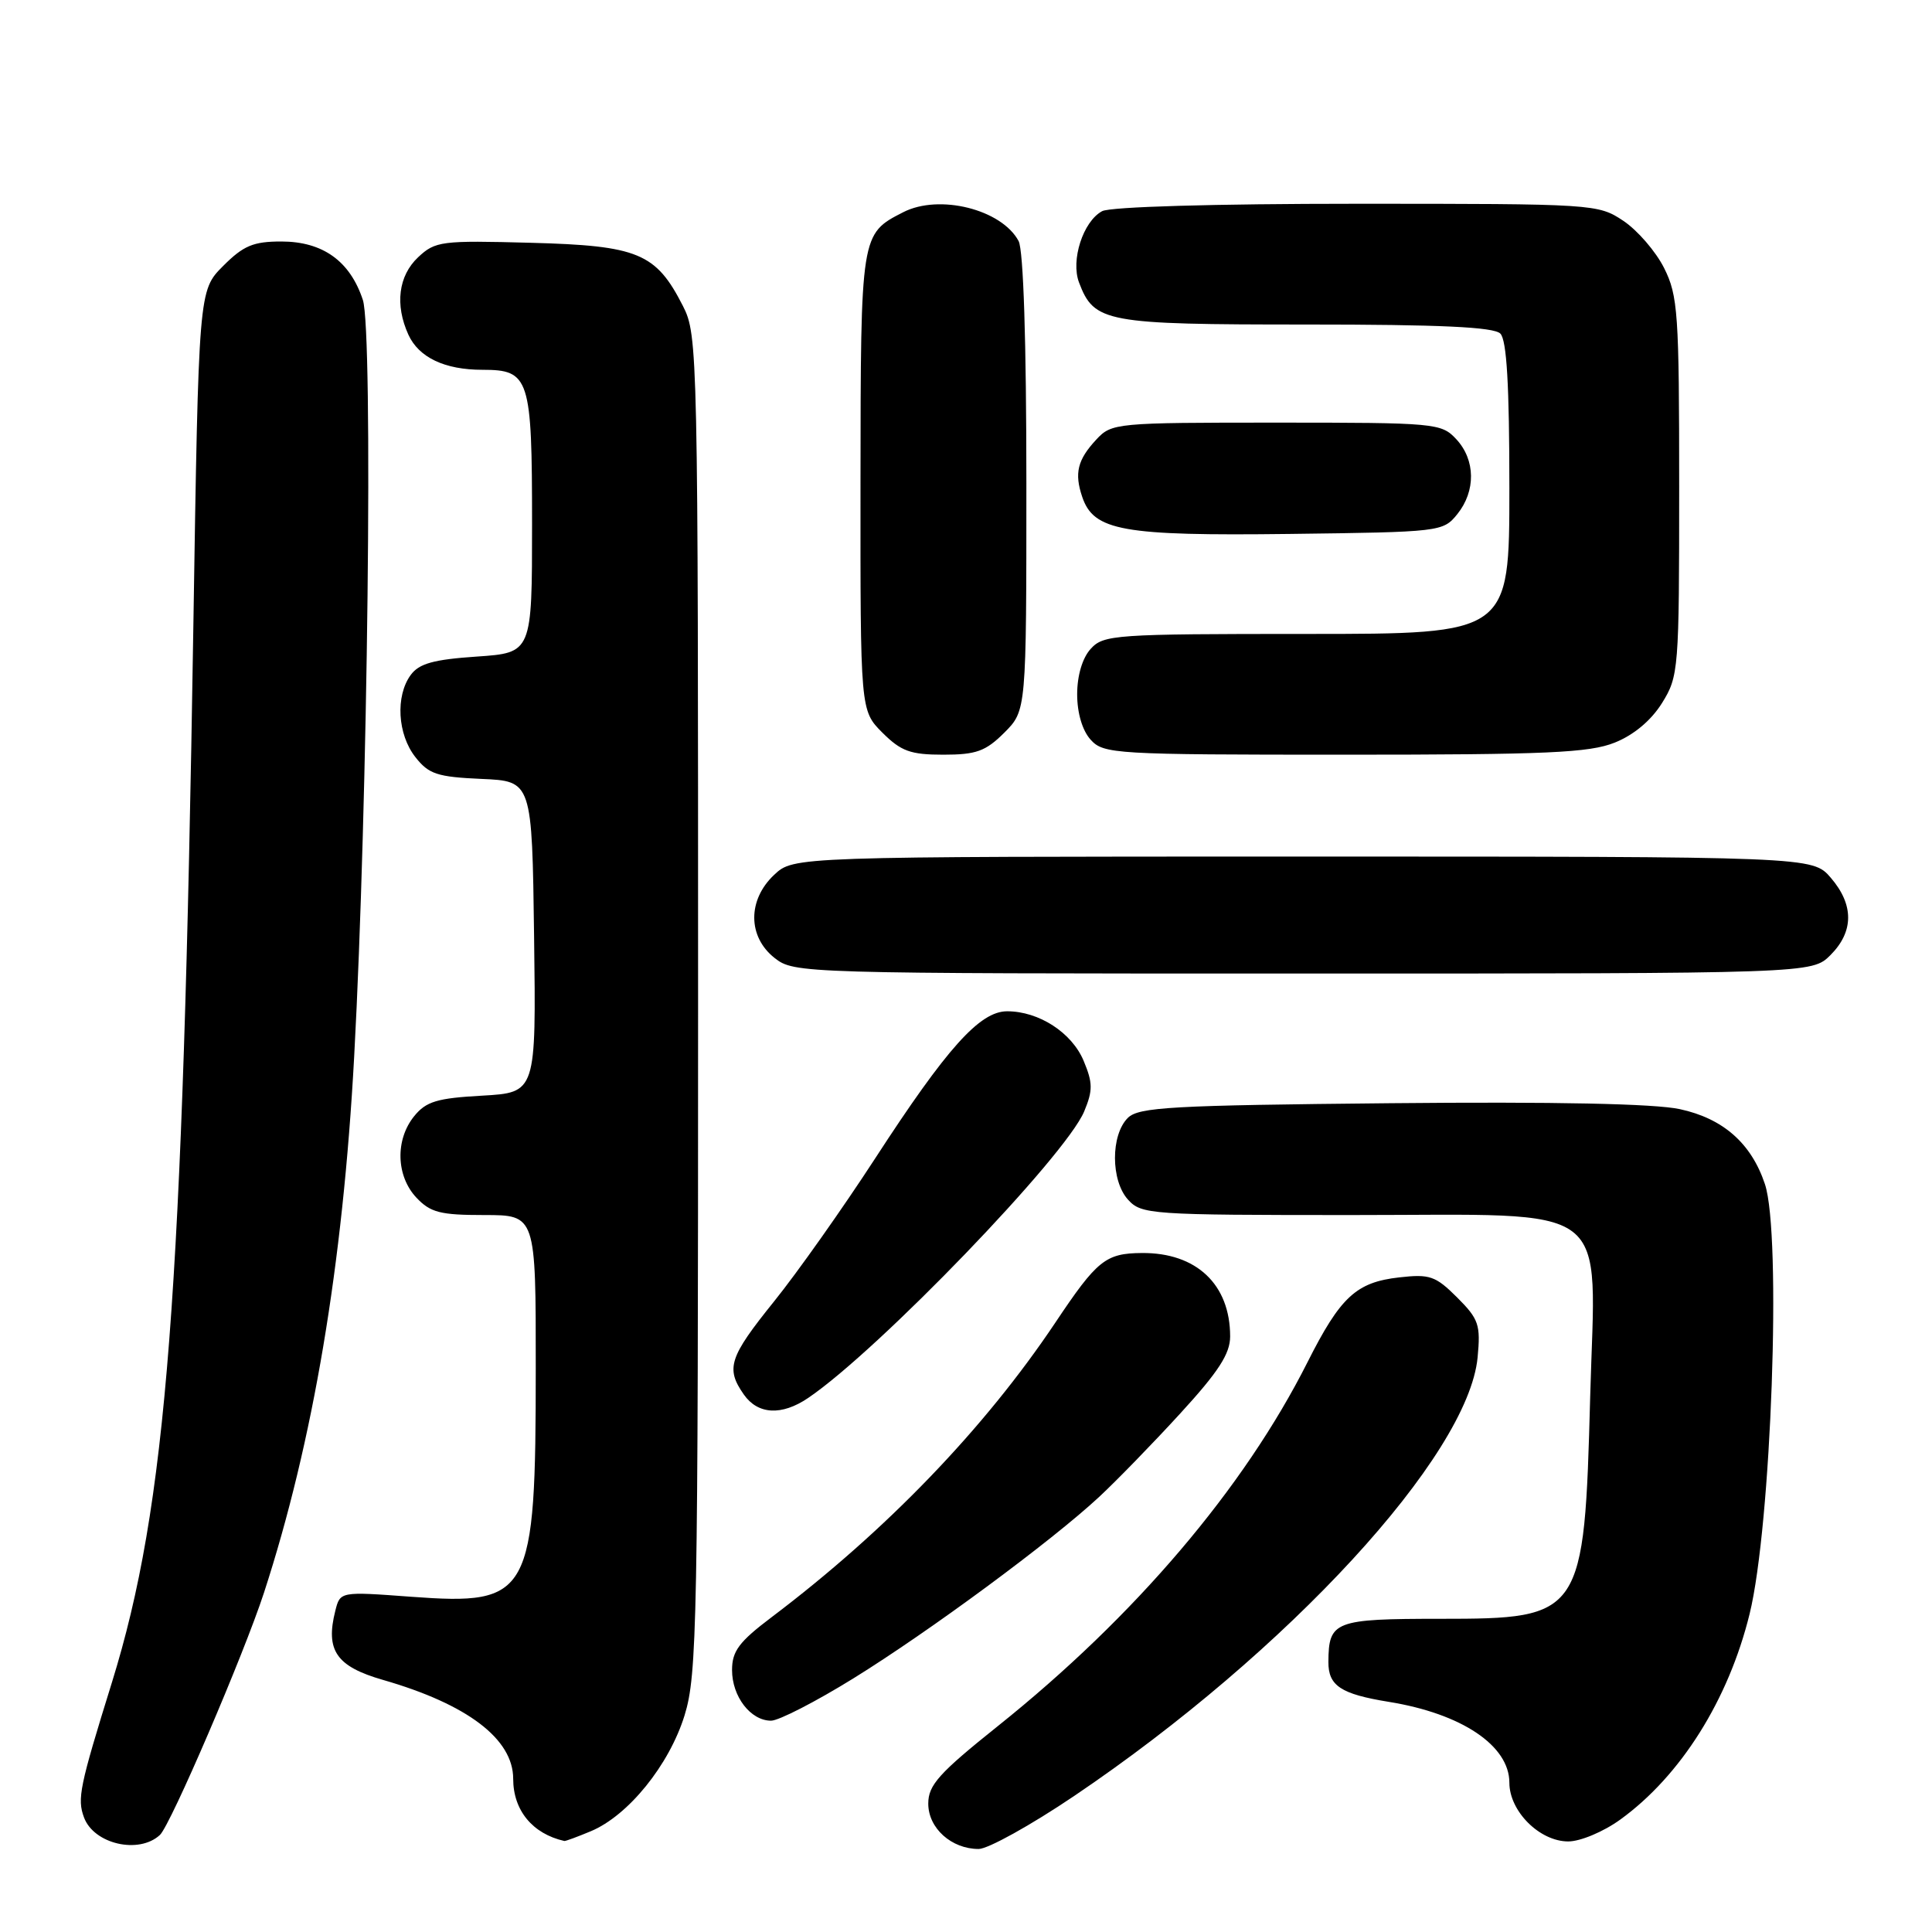 <?xml version="1.0" encoding="UTF-8" standalone="no"?>
<!DOCTYPE svg PUBLIC "-//W3C//DTD SVG 1.1//EN" "http://www.w3.org/Graphics/SVG/1.1/DTD/svg11.dtd" >
<svg xmlns="http://www.w3.org/2000/svg" xmlns:xlink="http://www.w3.org/1999/xlink" version="1.1" viewBox="0 0 256 256">
 <g >
 <path fill="currentColor"
d=" M 21.19 243.14 C 22.61 241.82 32.30 219.25 34.98 211.04 C 41.49 191.04 45.43 167.65 46.93 140.00 C 48.74 106.76 49.46 43.92 48.08 39.74 C 46.38 34.59 42.77 32.00 37.27 32.00 C 33.56 32.00 32.25 32.55 29.56 35.25 C 26.32 38.50 26.32 38.50 25.62 83.00 C 24.22 172.02 22.10 199.47 14.83 222.93 C 10.54 236.74 10.21 238.34 11.13 240.82 C 12.44 244.35 18.40 245.73 21.19 243.14 Z  M 142.31 237.99 C 170.64 218.87 194.53 192.90 195.79 179.87 C 196.20 175.54 195.95 174.79 193.08 171.92 C 190.22 169.07 189.45 168.80 185.41 169.26 C 179.71 169.90 177.62 171.83 173.25 180.50 C 164.83 197.21 150.38 214.19 132.25 228.69 C 124.41 234.96 123.00 236.53 123.00 238.99 C 123.00 242.24 126.07 245.00 129.68 245.00 C 130.91 245.00 136.59 241.85 142.31 237.99 Z  M 78.28 242.65 C 83.25 240.58 88.68 233.86 90.71 227.29 C 92.37 221.91 92.50 215.21 92.50 133.00 C 92.50 46.48 92.46 44.41 90.50 40.56 C 86.92 33.52 84.57 32.55 70.33 32.17 C 58.47 31.85 57.68 31.95 55.40 34.09 C 52.79 36.55 52.31 40.38 54.11 44.34 C 55.49 47.37 58.93 49.00 63.92 49.00 C 70.17 49.00 70.50 50.03 70.50 69.40 C 70.50 86.50 70.50 86.50 63.17 87.00 C 57.44 87.39 55.53 87.92 54.42 89.44 C 52.38 92.23 52.67 97.31 55.04 100.32 C 56.81 102.58 57.94 102.95 63.79 103.21 C 70.50 103.50 70.50 103.50 70.77 124.14 C 71.04 144.77 71.04 144.77 63.90 145.18 C 57.91 145.51 56.46 145.95 54.88 147.90 C 52.35 151.02 52.48 155.82 55.17 158.69 C 57.04 160.67 58.33 161.00 64.17 161.00 C 71.00 161.00 71.00 161.00 70.99 181.25 C 70.99 211.50 70.31 212.74 54.50 211.58 C 45.07 210.88 45.07 210.88 44.43 213.44 C 43.10 218.70 44.57 220.82 50.76 222.60 C 61.94 225.82 68.00 230.43 68.00 235.70 C 68.00 239.88 70.56 242.99 74.78 243.94 C 74.94 243.97 76.51 243.39 78.28 242.65 Z  M 214.70 241.10 C 222.71 235.30 229.03 225.25 231.83 213.86 C 234.71 202.16 236.09 163.55 233.86 156.90 C 232.06 151.50 228.33 148.21 222.60 146.97 C 219.26 146.24 206.06 145.97 184.28 146.18 C 155.18 146.46 150.87 146.70 149.44 148.13 C 147.16 150.41 147.18 156.43 149.46 158.95 C 151.24 160.92 152.37 161.00 179.08 161.00 C 214.27 161.00 211.42 158.84 210.71 185.00 C 209.93 214.13 209.68 214.50 190.86 214.50 C 176.82 214.50 176.05 214.80 176.02 220.21 C 176.00 223.37 177.66 224.47 184.00 225.50 C 193.68 227.06 200.00 231.30 200.00 236.22 C 200.00 240.00 204.01 244.00 207.80 244.00 C 209.41 244.00 212.48 242.71 214.70 241.10 Z  M 113.07 222.40 C 123.14 216.17 139.30 204.24 145.64 198.35 C 147.92 196.23 152.76 191.26 156.39 187.29 C 161.46 181.76 163.00 179.38 163.00 177.09 C 163.00 170.19 158.53 165.97 151.30 166.03 C 146.49 166.07 145.37 166.97 139.82 175.28 C 130.42 189.32 117.41 202.83 102.25 214.28 C 97.93 217.54 97.00 218.78 97.00 221.29 C 97.00 224.80 99.46 228.00 102.17 228.00 C 103.19 228.00 108.09 225.48 113.07 222.40 Z  M 107.08 185.24 C 116.36 178.96 141.19 153.19 143.66 147.27 C 144.82 144.48 144.81 143.49 143.59 140.57 C 142.03 136.83 137.66 134.00 133.45 134.00 C 129.83 134.00 125.48 138.84 115.96 153.50 C 111.67 160.10 105.65 168.62 102.58 172.43 C 96.61 179.84 96.13 181.31 98.56 184.78 C 100.42 187.44 103.57 187.62 107.08 185.24 Z  M 242.55 126.55 C 245.65 123.44 245.67 119.89 242.59 116.31 C 240.17 113.50 240.17 113.50 172.67 113.50 C 105.16 113.50 105.16 113.50 102.58 115.92 C 99.04 119.25 99.07 124.12 102.63 126.93 C 105.24 128.98 106.00 129.00 172.68 129.00 C 240.09 129.00 240.09 129.00 242.55 126.55 Z  M 133.08 97.08 C 136.00 94.15 136.00 94.15 136.00 64.01 C 136.00 45.25 135.61 33.14 134.97 31.94 C 132.72 27.74 124.46 25.67 119.68 28.12 C 114.04 31.00 114.05 30.98 114.02 63.83 C 114.00 94.15 114.00 94.15 116.92 97.08 C 119.40 99.55 120.64 100.00 125.00 100.00 C 129.36 100.00 130.60 99.55 133.08 97.08 Z  M 213.96 98.40 C 216.49 97.39 218.79 95.46 220.23 93.15 C 222.43 89.61 222.50 88.75 222.50 64.50 C 222.50 41.50 222.34 39.18 220.50 35.51 C 219.40 33.32 216.97 30.51 215.10 29.26 C 211.75 27.03 211.27 27.00 179.79 27.00 C 160.88 27.00 147.12 27.40 146.04 27.98 C 143.52 29.33 141.85 34.48 142.98 37.44 C 144.99 42.73 146.44 43.00 173.02 43.00 C 190.81 43.00 197.93 43.33 198.80 44.20 C 199.65 45.05 200.00 51.02 200.00 64.70 C 200.00 84.00 200.00 84.00 173.15 84.00 C 147.67 84.00 146.22 84.10 144.52 85.98 C 143.42 87.19 142.73 89.52 142.73 92.00 C 142.73 94.48 143.42 96.81 144.52 98.02 C 146.23 99.91 147.69 100.00 178.13 100.00 C 204.98 100.00 210.59 99.75 213.96 98.40 Z  M 193.09 68.14 C 195.57 65.07 195.52 60.94 192.96 58.19 C 190.98 56.07 190.26 56.00 169.14 56.00 C 147.83 56.00 147.30 56.05 145.26 58.25 C 142.77 60.93 142.34 62.70 143.40 65.84 C 144.92 70.34 148.74 71.02 170.84 70.75 C 190.87 70.50 191.21 70.46 193.09 68.14 Z "/>
</g>
</svg>